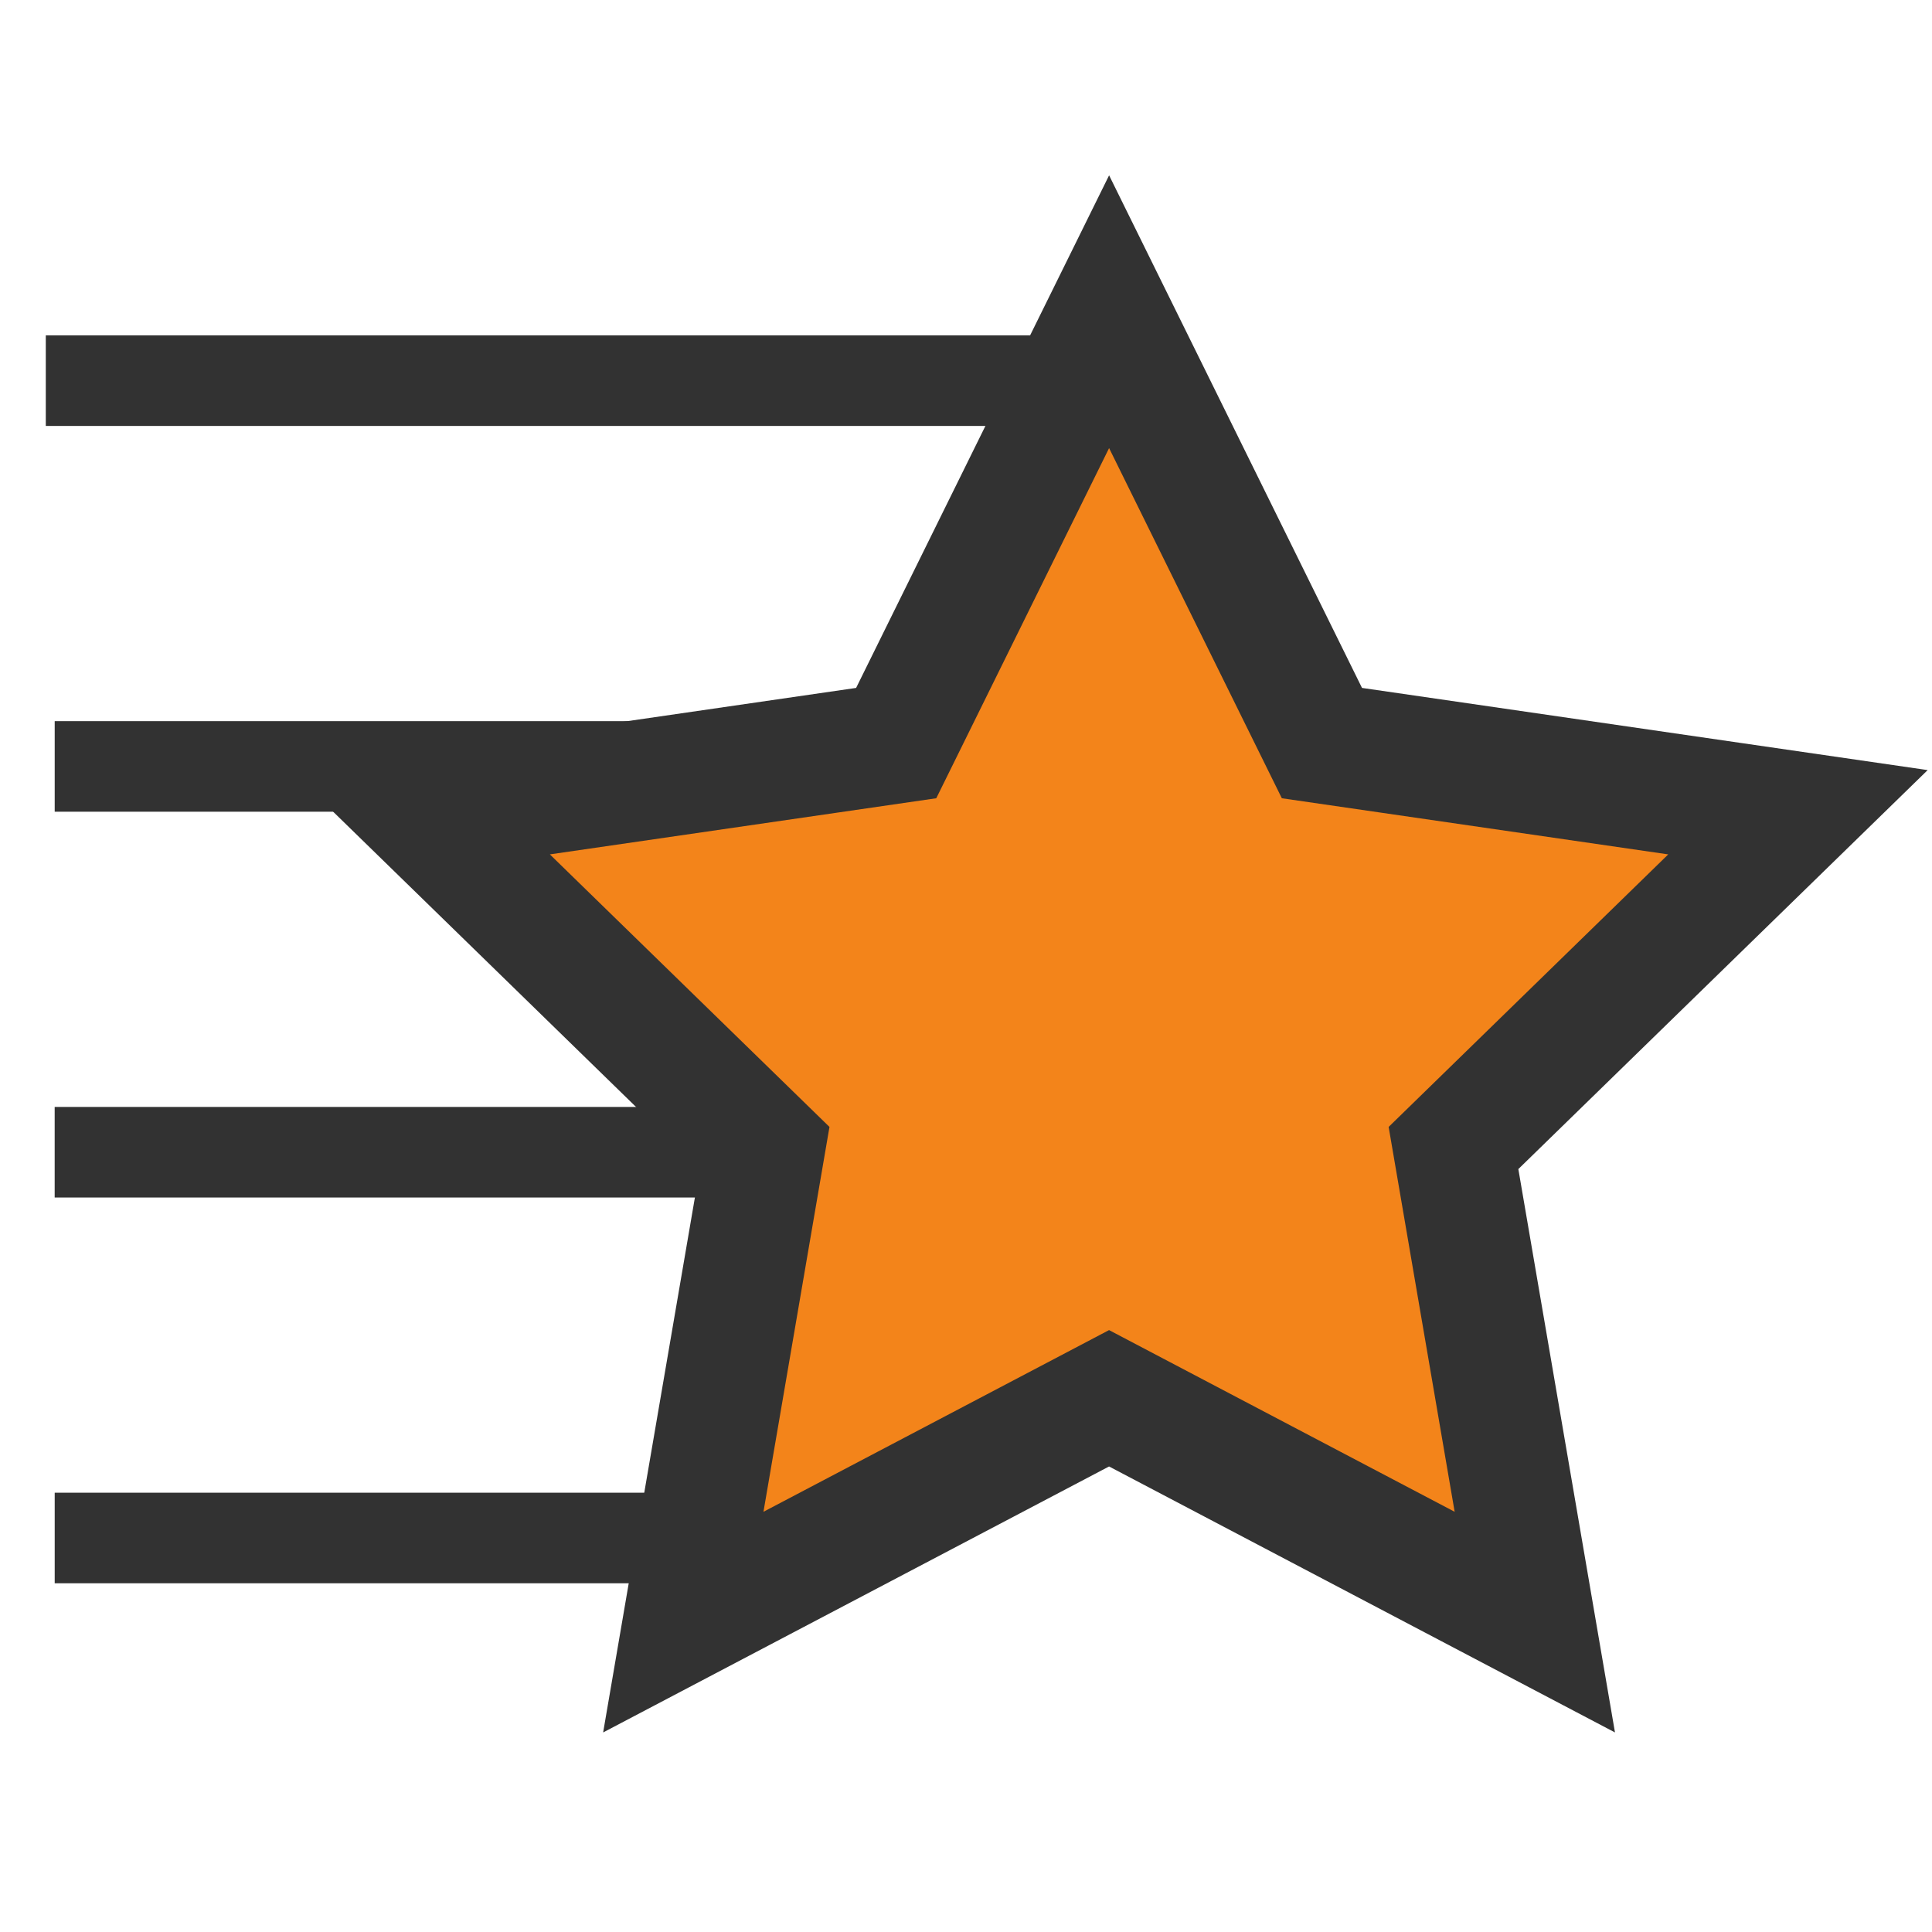 <?xml version="1.0" encoding="UTF-8" standalone="no"?>
<!-- Created with Inkscape (http://www.inkscape.org/) -->

<svg
   xmlns:dc="http://purl.org/dc/elements/1.1/"
   xmlns:cc="http://creativecommons.org/ns#"
   xmlns:rdf="http://www.w3.org/1999/02/22-rdf-syntax-ns#"
   xmlns:svg="http://www.w3.org/2000/svg"
   xmlns="http://www.w3.org/2000/svg"
   xmlns:sodipodi="http://sodipodi.sourceforge.net/DTD/sodipodi-0.dtd"
   xmlns:inkscape="http://www.inkscape.org/namespaces/inkscape"
   width="64"
   height="64"
   id="svg9415"
   version="1.1"
   inkscape:version="0.91 r"
   sodipodi:docname="playlists_dark.svg">
  <defs
     id="defs9417" />
  <sodipodi:namedview
     id="base"
     pagecolor="#ffffff"
     bordercolor="#666666"
     borderopacity="1.0"
     inkscape:pageopacity="0.0"
     inkscape:pageshadow="2"
     inkscape:zoom="4.8000001"
     inkscape:cx="-42.88838"
     inkscape:cy="-6.4129388"
     inkscape:current-layer="layer1"
     inkscape:document-units="px"
     showgrid="false"
     inkscape:window-width="2560"
     inkscape:window-height="1358"
     inkscape:window-x="1680"
     inkscape:window-y="32"
     inkscape:window-maximized="1" />
  <g
     id="layer1"
     inkscape:label="Layer 1"
     inkscape:groupmode="layer"
     transform="translate(0,-536)">
    <path
       style="fill:#f3841a;fill-opacity:1;stroke:#323232;stroke-width:3;stroke-linecap:butt;stroke-linejoin:miter;stroke-miterlimit:4;stroke-opacity:1;stroke-dasharray:none"
       d="m 37.191,574.169 -35.38,0"
       id="path4361-1"
       inkscape:connector-curvature="0" />
    <path
       style="fill:#f3841a;fill-opacity:1;stroke:#323232;stroke-width:3;stroke-linecap:butt;stroke-linejoin:miter;stroke-miterlimit:4;stroke-opacity:1;stroke-dasharray:none"
       d="m 24.188,586.948 -22.376,0"
       id="path4361-6"
       inkscape:connector-curvature="0"
       sodipodi:nodetypes="cc" />
    <path
       sodipodi:nodetypes="cc"
       style="fill:none;stroke:#323232;stroke-width:3;stroke-linecap:butt;stroke-linejoin:miter;stroke-miterlimit:4;stroke-opacity:1;stroke-dasharray:none"
       d="m 36.013,561.389 -34.201,0"
       id="path4361-1-4"
       inkscape:connector-curvature="0" />
    <path
       style="fill:none;stroke:#323232;stroke-width:3;stroke-linecap:butt;stroke-linejoin:miter;stroke-miterlimit:4;stroke-opacity:1;stroke-dasharray:none"
       d="m 36.897,548.61 -35.38,0"
       id="path4361-1-0"
       inkscape:connector-curvature="0" />
    <path
       sodipodi:type="star"
       style="fill:#f3841a;fill-opacity:1;fill-rule:nonzero;stroke:#323232;stroke-width:3.313;stroke-linecap:square;stroke-linejoin:miter;stroke-miterlimit:4;stroke-opacity:1;stroke-dasharray:none;stroke-dashoffset:0"
       id="path3891"
       sodipodi:sides="5"
       sodipodi:cx="100.17346"
       sodipodi:cy="38.662006"
       sodipodi:r1="19.880283"
       sodipodi:r2="9.9401398"
       sodipodi:arg1="-1.5707963"
       sodipodi:arg2="-0.9424778"
       inkscape:flatsided="false"
       inkscape:rounded="0"
       inkscape:randomized="0"
       d="m 100.173,18.782 5.843,11.839 13.065,1.898 -9.454,9.215 2.232,13.012 -11.685,-6.143 -11.685,6.143 2.232,-13.012 -9.454,-9.215 13.065,-1.898 z"
       transform="matrix(-1.207,0,0,1.207,157.649,523.656)"
       inkscape:transform-center-y="-1.8983982" />
  </g>
</svg>
